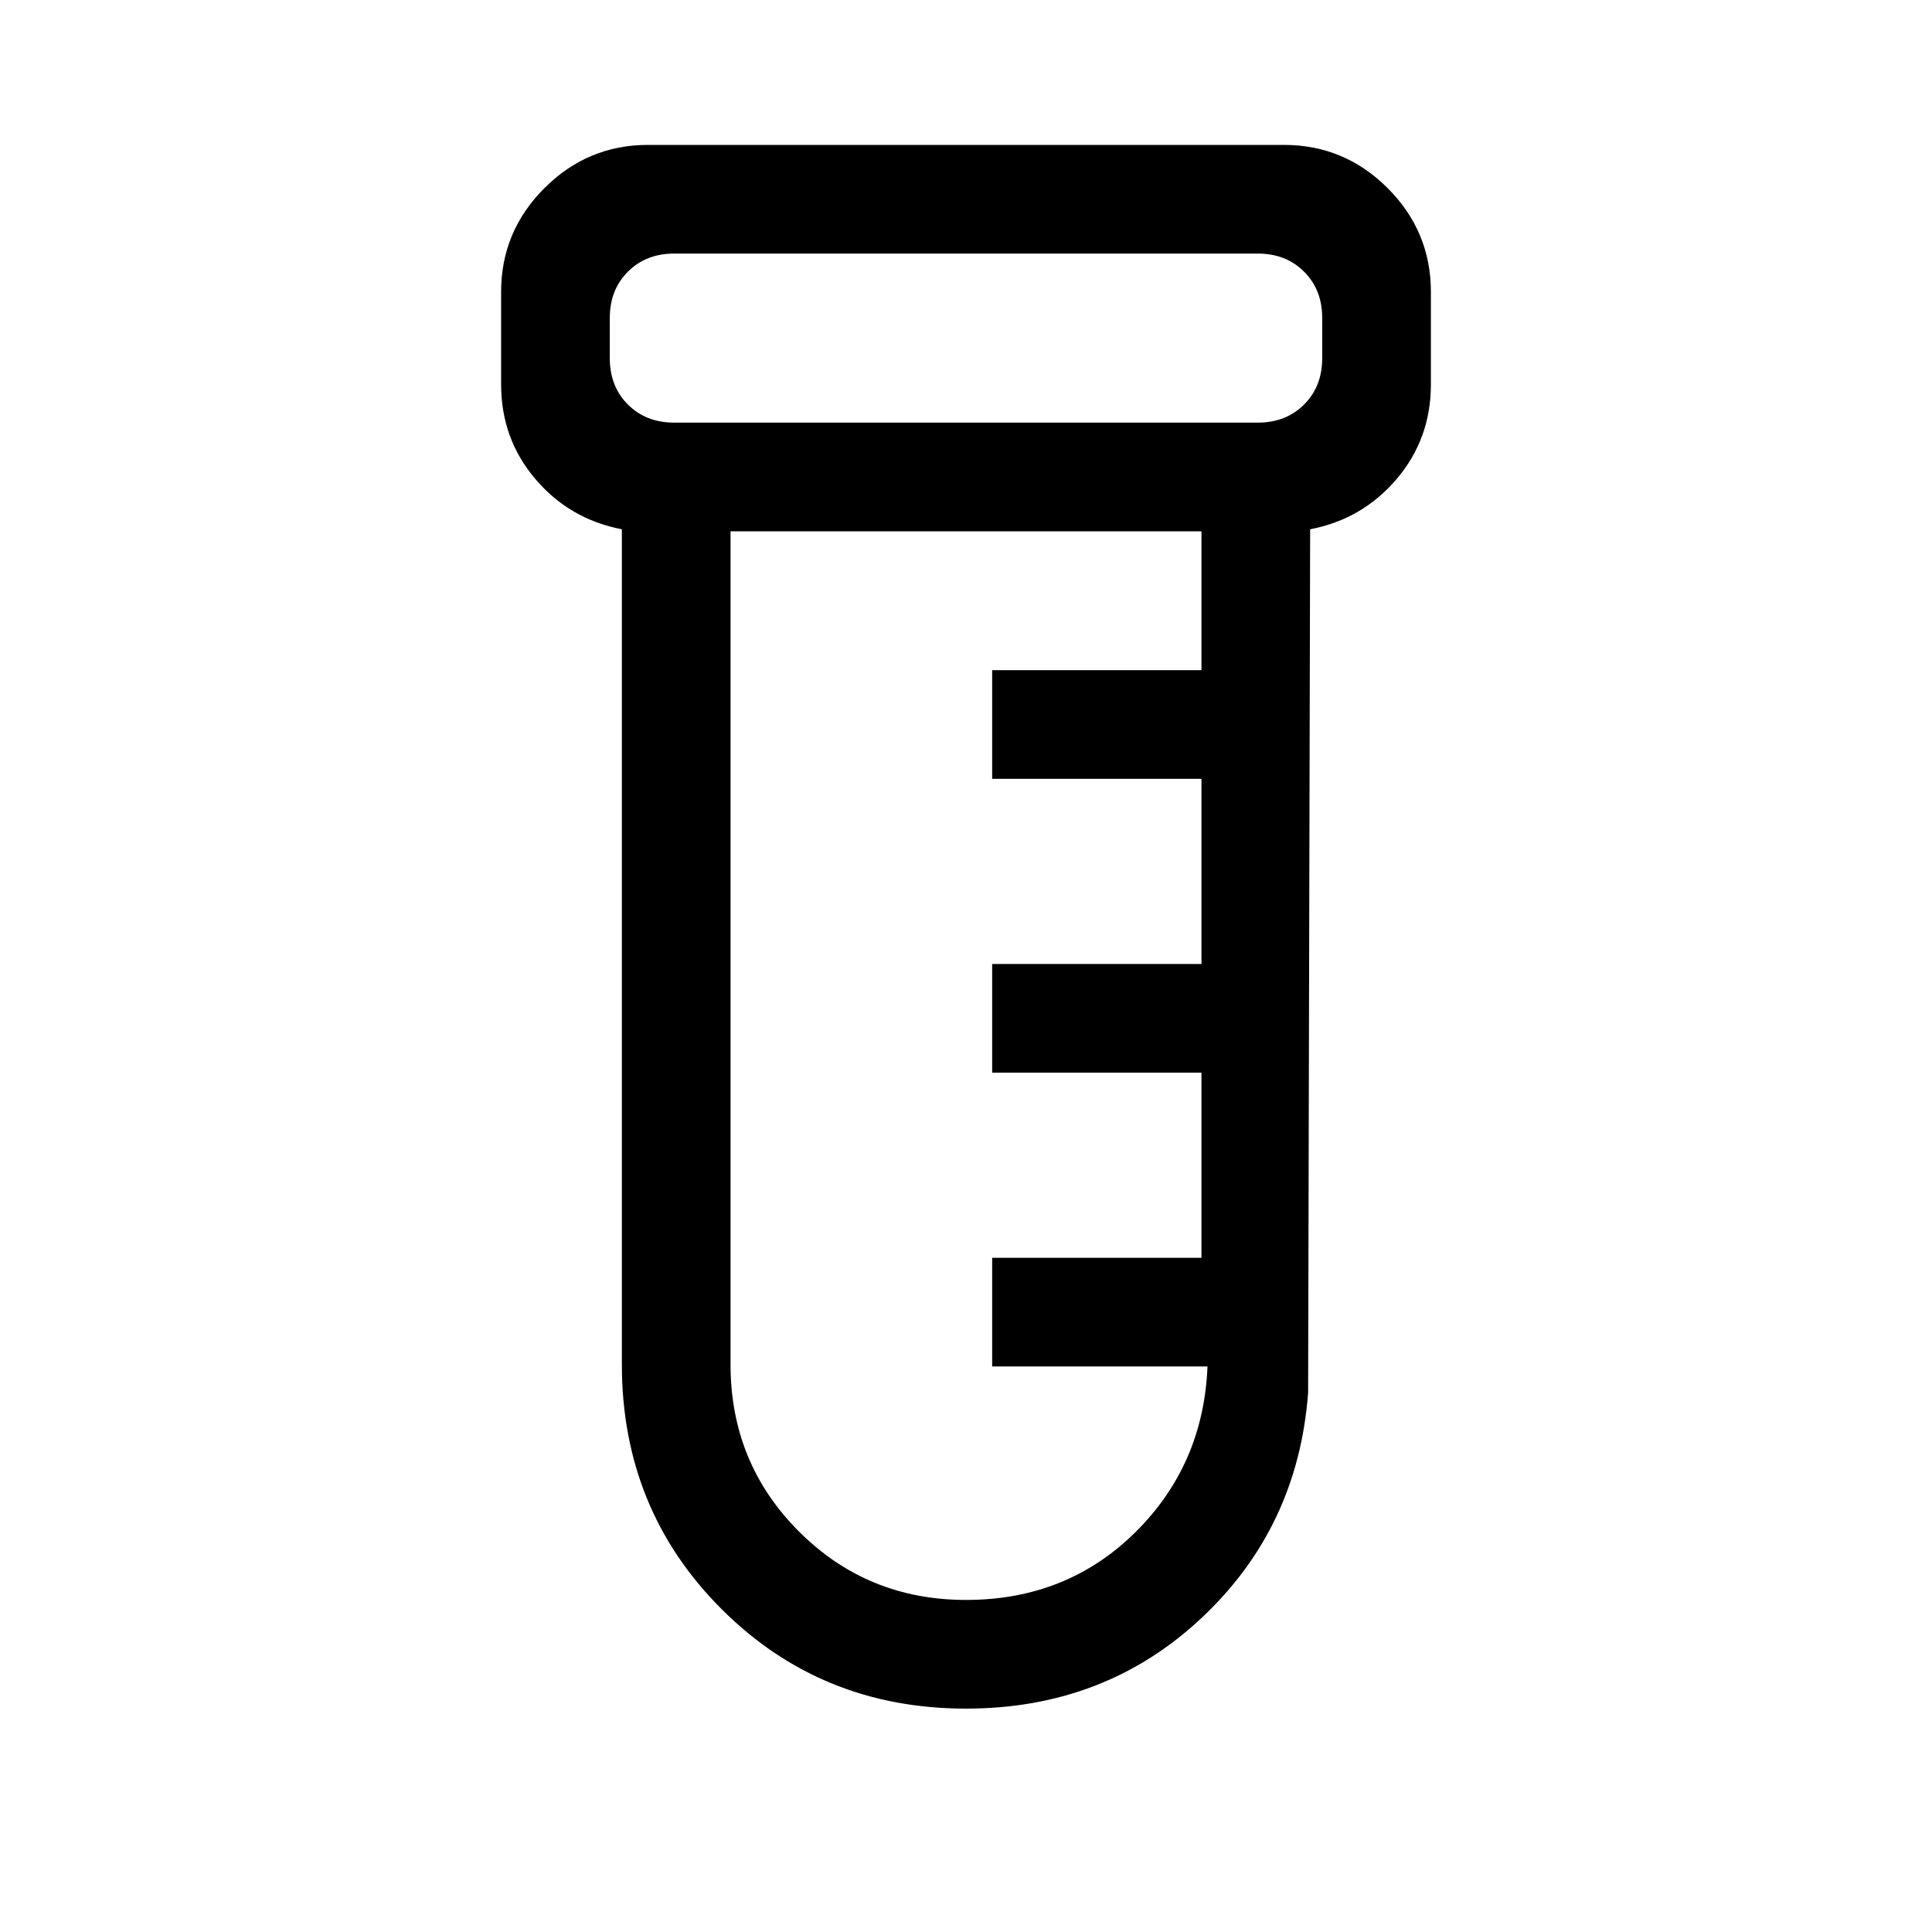 <svg xmlns="http://www.w3.org/2000/svg" height="24" width="24"><path d="M12 21.225q-1.8 0-3.037-1.237-1.238-1.238-1.238-3.038V6.575q-.65-.125-1.075-.625-.425-.5-.425-1.175v-1.15q0-.75.538-1.288Q7.3 1.8 8.05 1.8h7.9q.75 0 1.288.537.537.538.537 1.288v1.15q0 .675-.425 1.175t-1.075.625L16.25 17.3q-.125 1.675-1.325 2.8-1.2 1.125-2.925 1.125ZM8.375 5.25h7.25q.35 0 .575-.225.225-.225.225-.575v-.5q0-.35-.225-.575-.225-.225-.575-.225h-7.25q-.35 0-.575.225-.225.225-.225.575v.5q0 .35.225.575.225.225.575.225ZM12 19.875q1.25 0 2.1-.837.85-.838.9-2.063h-2.675v-1.35h2.6v-2.3h-2.6v-1.35h2.6v-2.3h-2.6v-1.35h2.6V6.6h-5.85v10.35q0 1.225.85 2.075.85.85 2.075.85ZM7.575 5.25V3.15 5.25Z"/></svg>